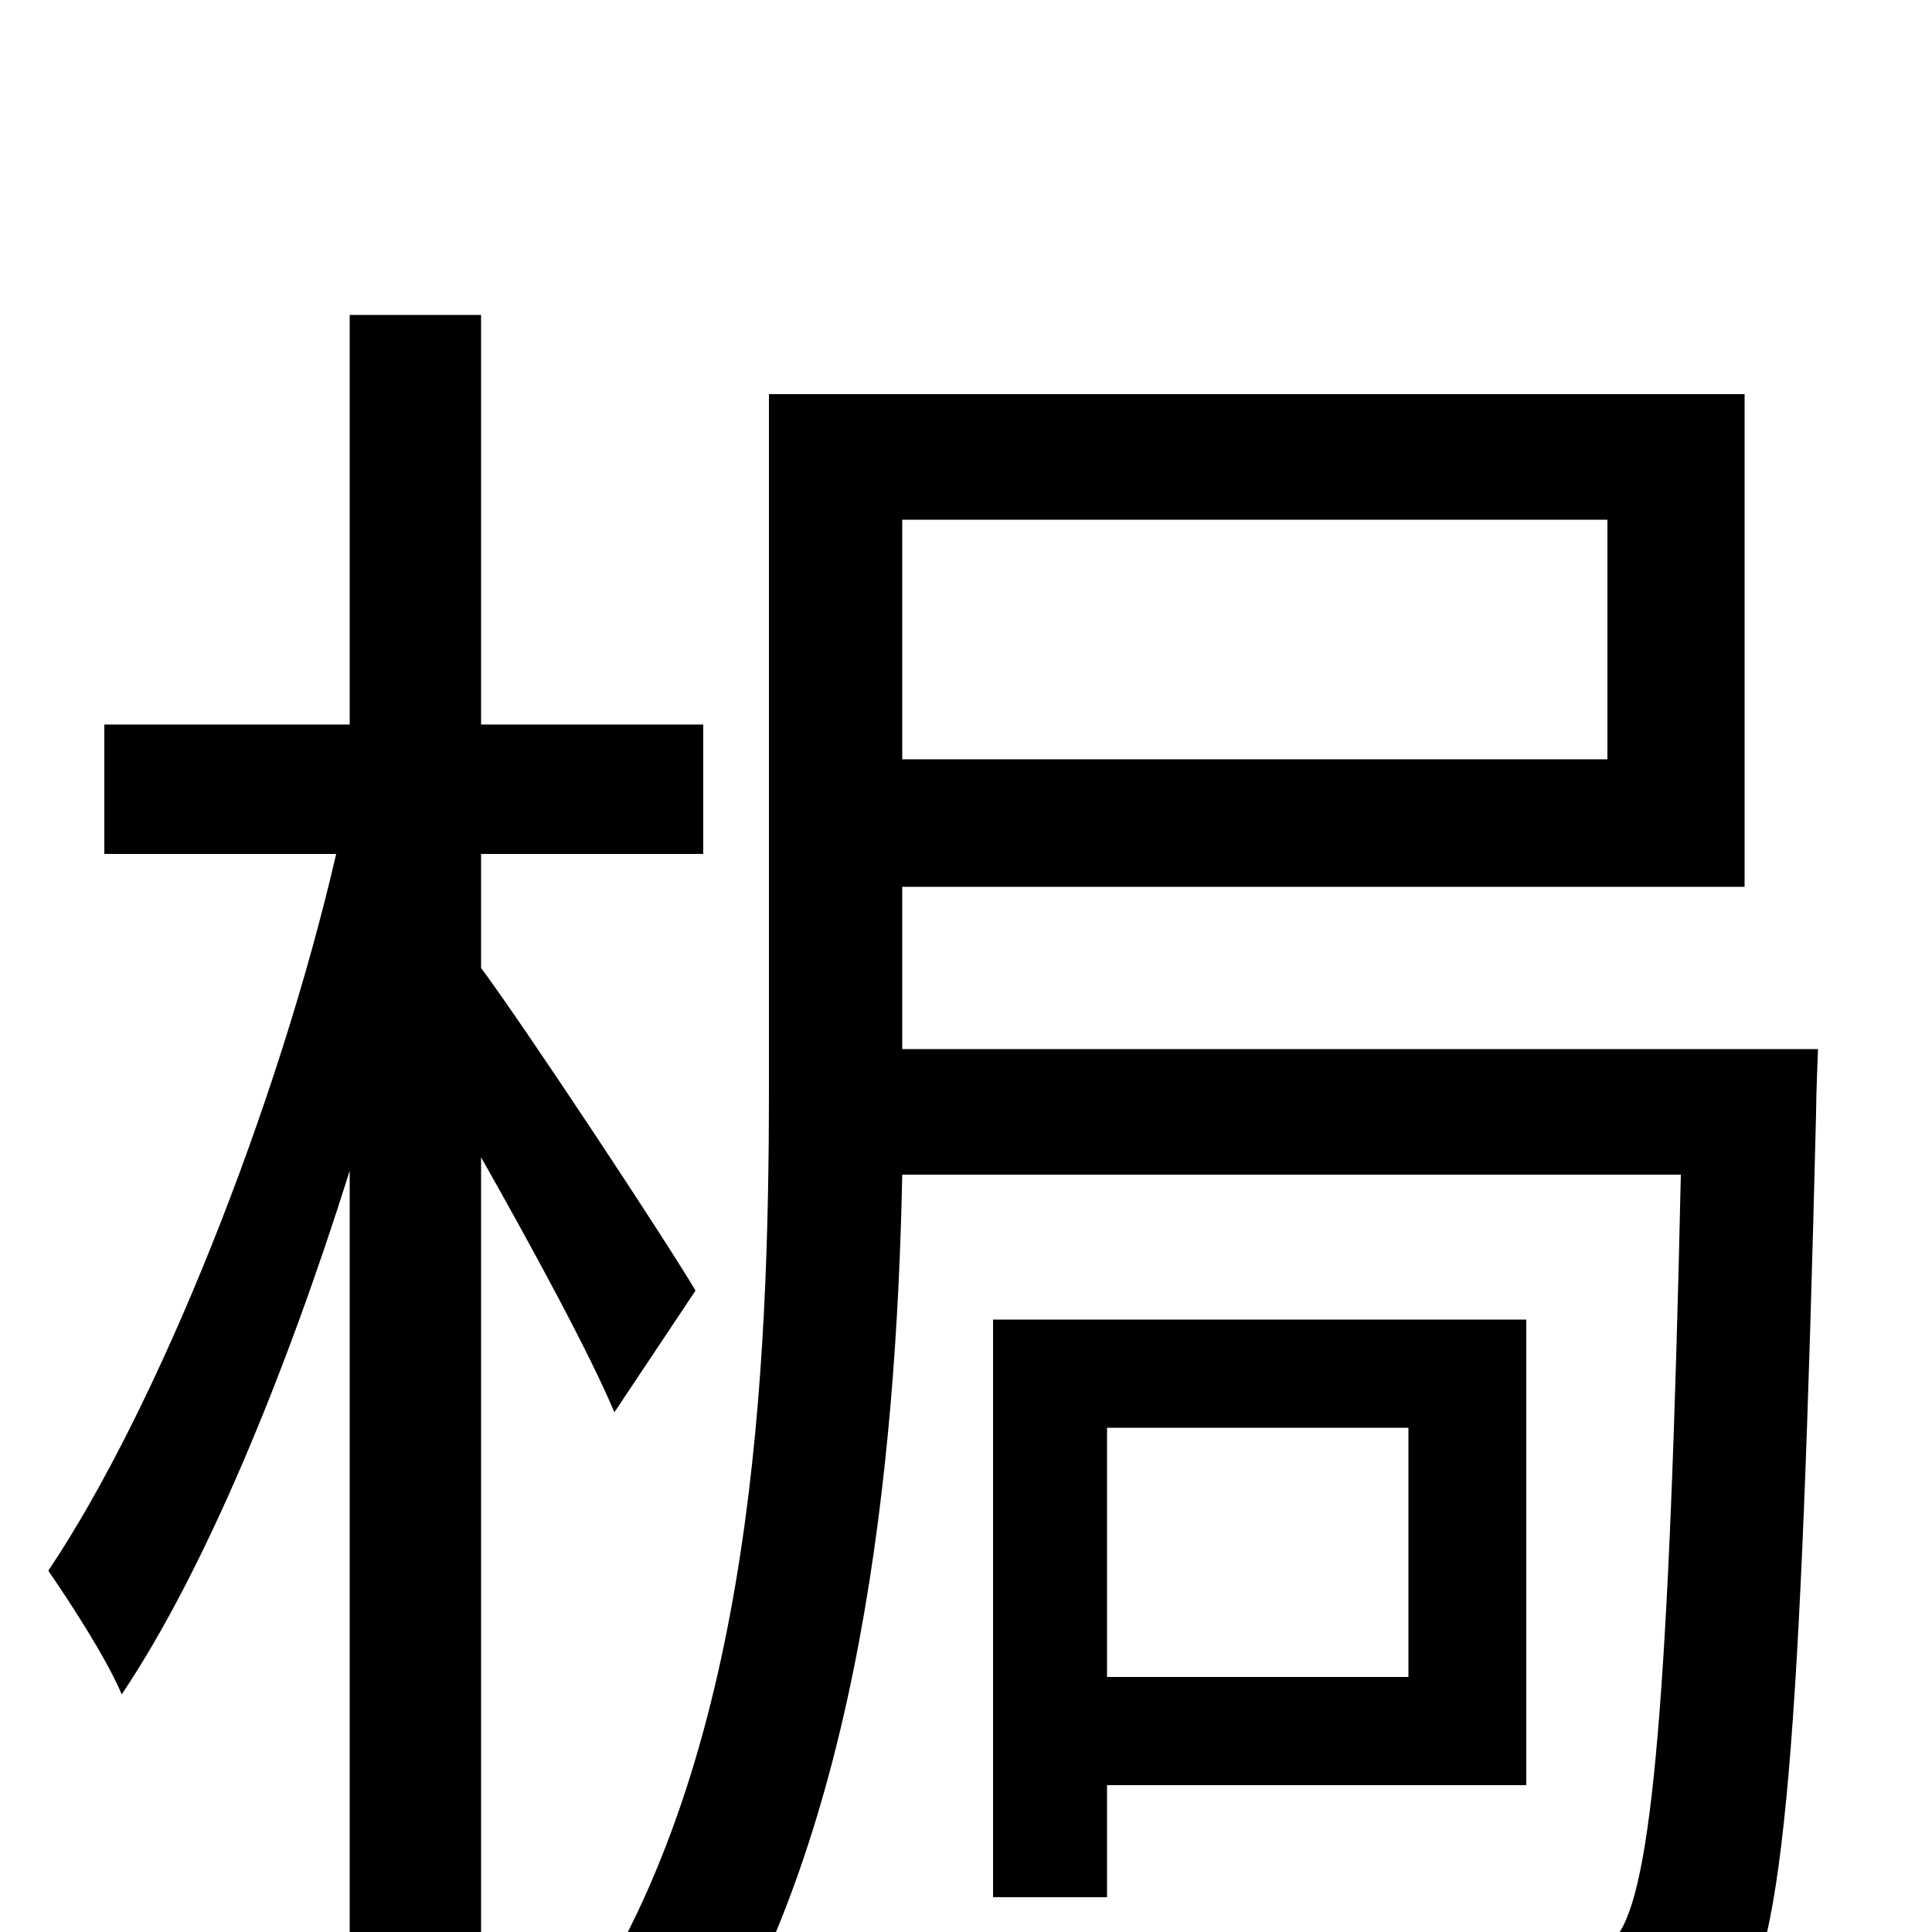 <svg xmlns="http://www.w3.org/2000/svg" viewBox="0 -1000 1000 1000">
	<path fill="#000000" d="M360 -332C344 -359 272 -468 249 -499V-558H364V-625H249V-837H181V-625H54V-558H174C144 -428 82 -272 25 -187C36 -171 55 -142 63 -123C106 -187 148 -289 181 -394V75H249V-401C275 -355 305 -300 318 -269ZM729 -261V-132H573V-261ZM790 -76V-317H514V-18H573V-76ZM832 -731V-607H467V-731ZM467 -457V-541H903V-796H398V-438C398 -291 390 -98 304 37C321 44 350 64 363 75C445 -53 464 -242 467 -392H870C864 -120 855 -22 837 2C828 13 819 15 805 15C788 15 746 15 701 11C712 28 720 56 720 75C766 77 809 77 834 75C863 72 881 65 898 43C924 9 932 -100 940 -424C940 -433 941 -457 941 -457Z"/>
</svg>
